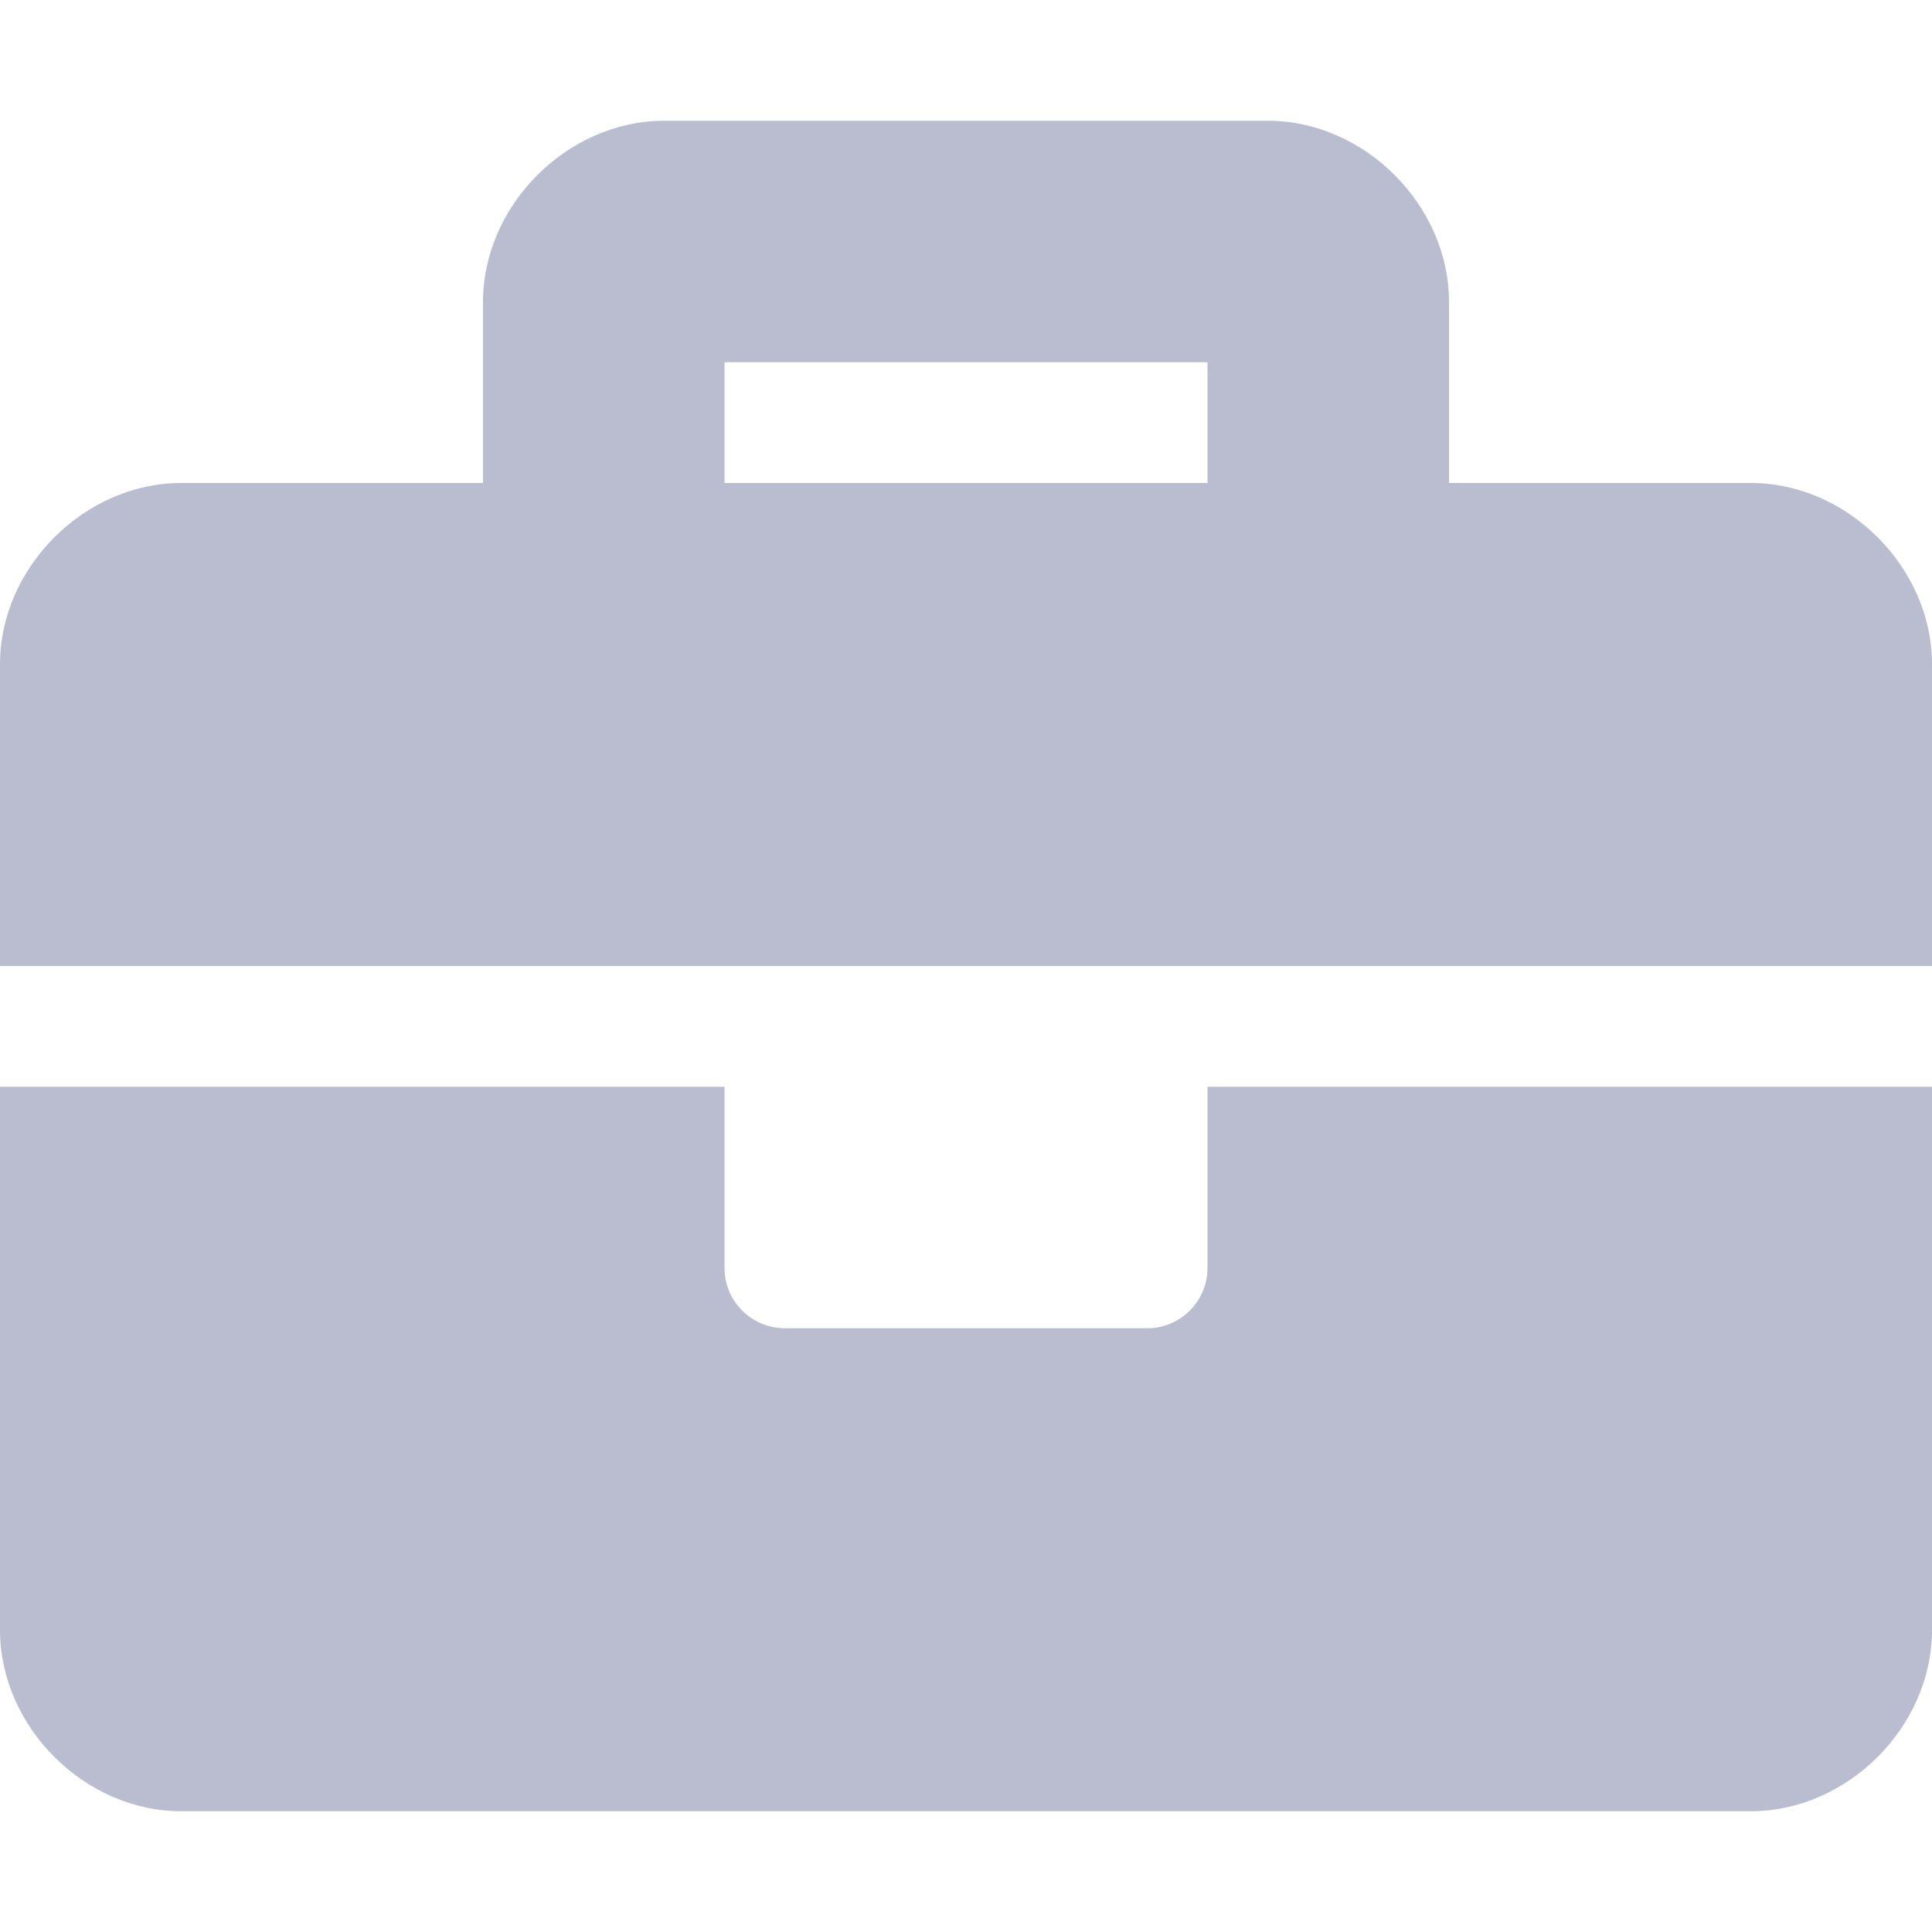 <svg aria-hidden="true" focusable="false" data-prefix="fas" data-icon="briefcase" class="svg-inline--fa fa-briefcase fa-w-16" role="img" xmlns="http://www.w3.org/2000/svg" viewBox="0 0 512 512"><path fill="#B9BDCF" d="M320 336c0 8.84-7.16 16-16 16h-96c-8.84 0-16-7.16-16-16v-48H0v144c0 25.6 22.4 48 48 48h416c25.6 0 48-22.4 48-48V288H320v48zm144-208h-80V80c0-25.6-22.4-48-48-48H176c-25.6 0-48 22.4-48 48v48H48c-25.6 0-48 22.4-48 48v80h512v-80c0-25.6-22.4-48-48-48zm-144 0H192V96h128v32z"></path></svg>